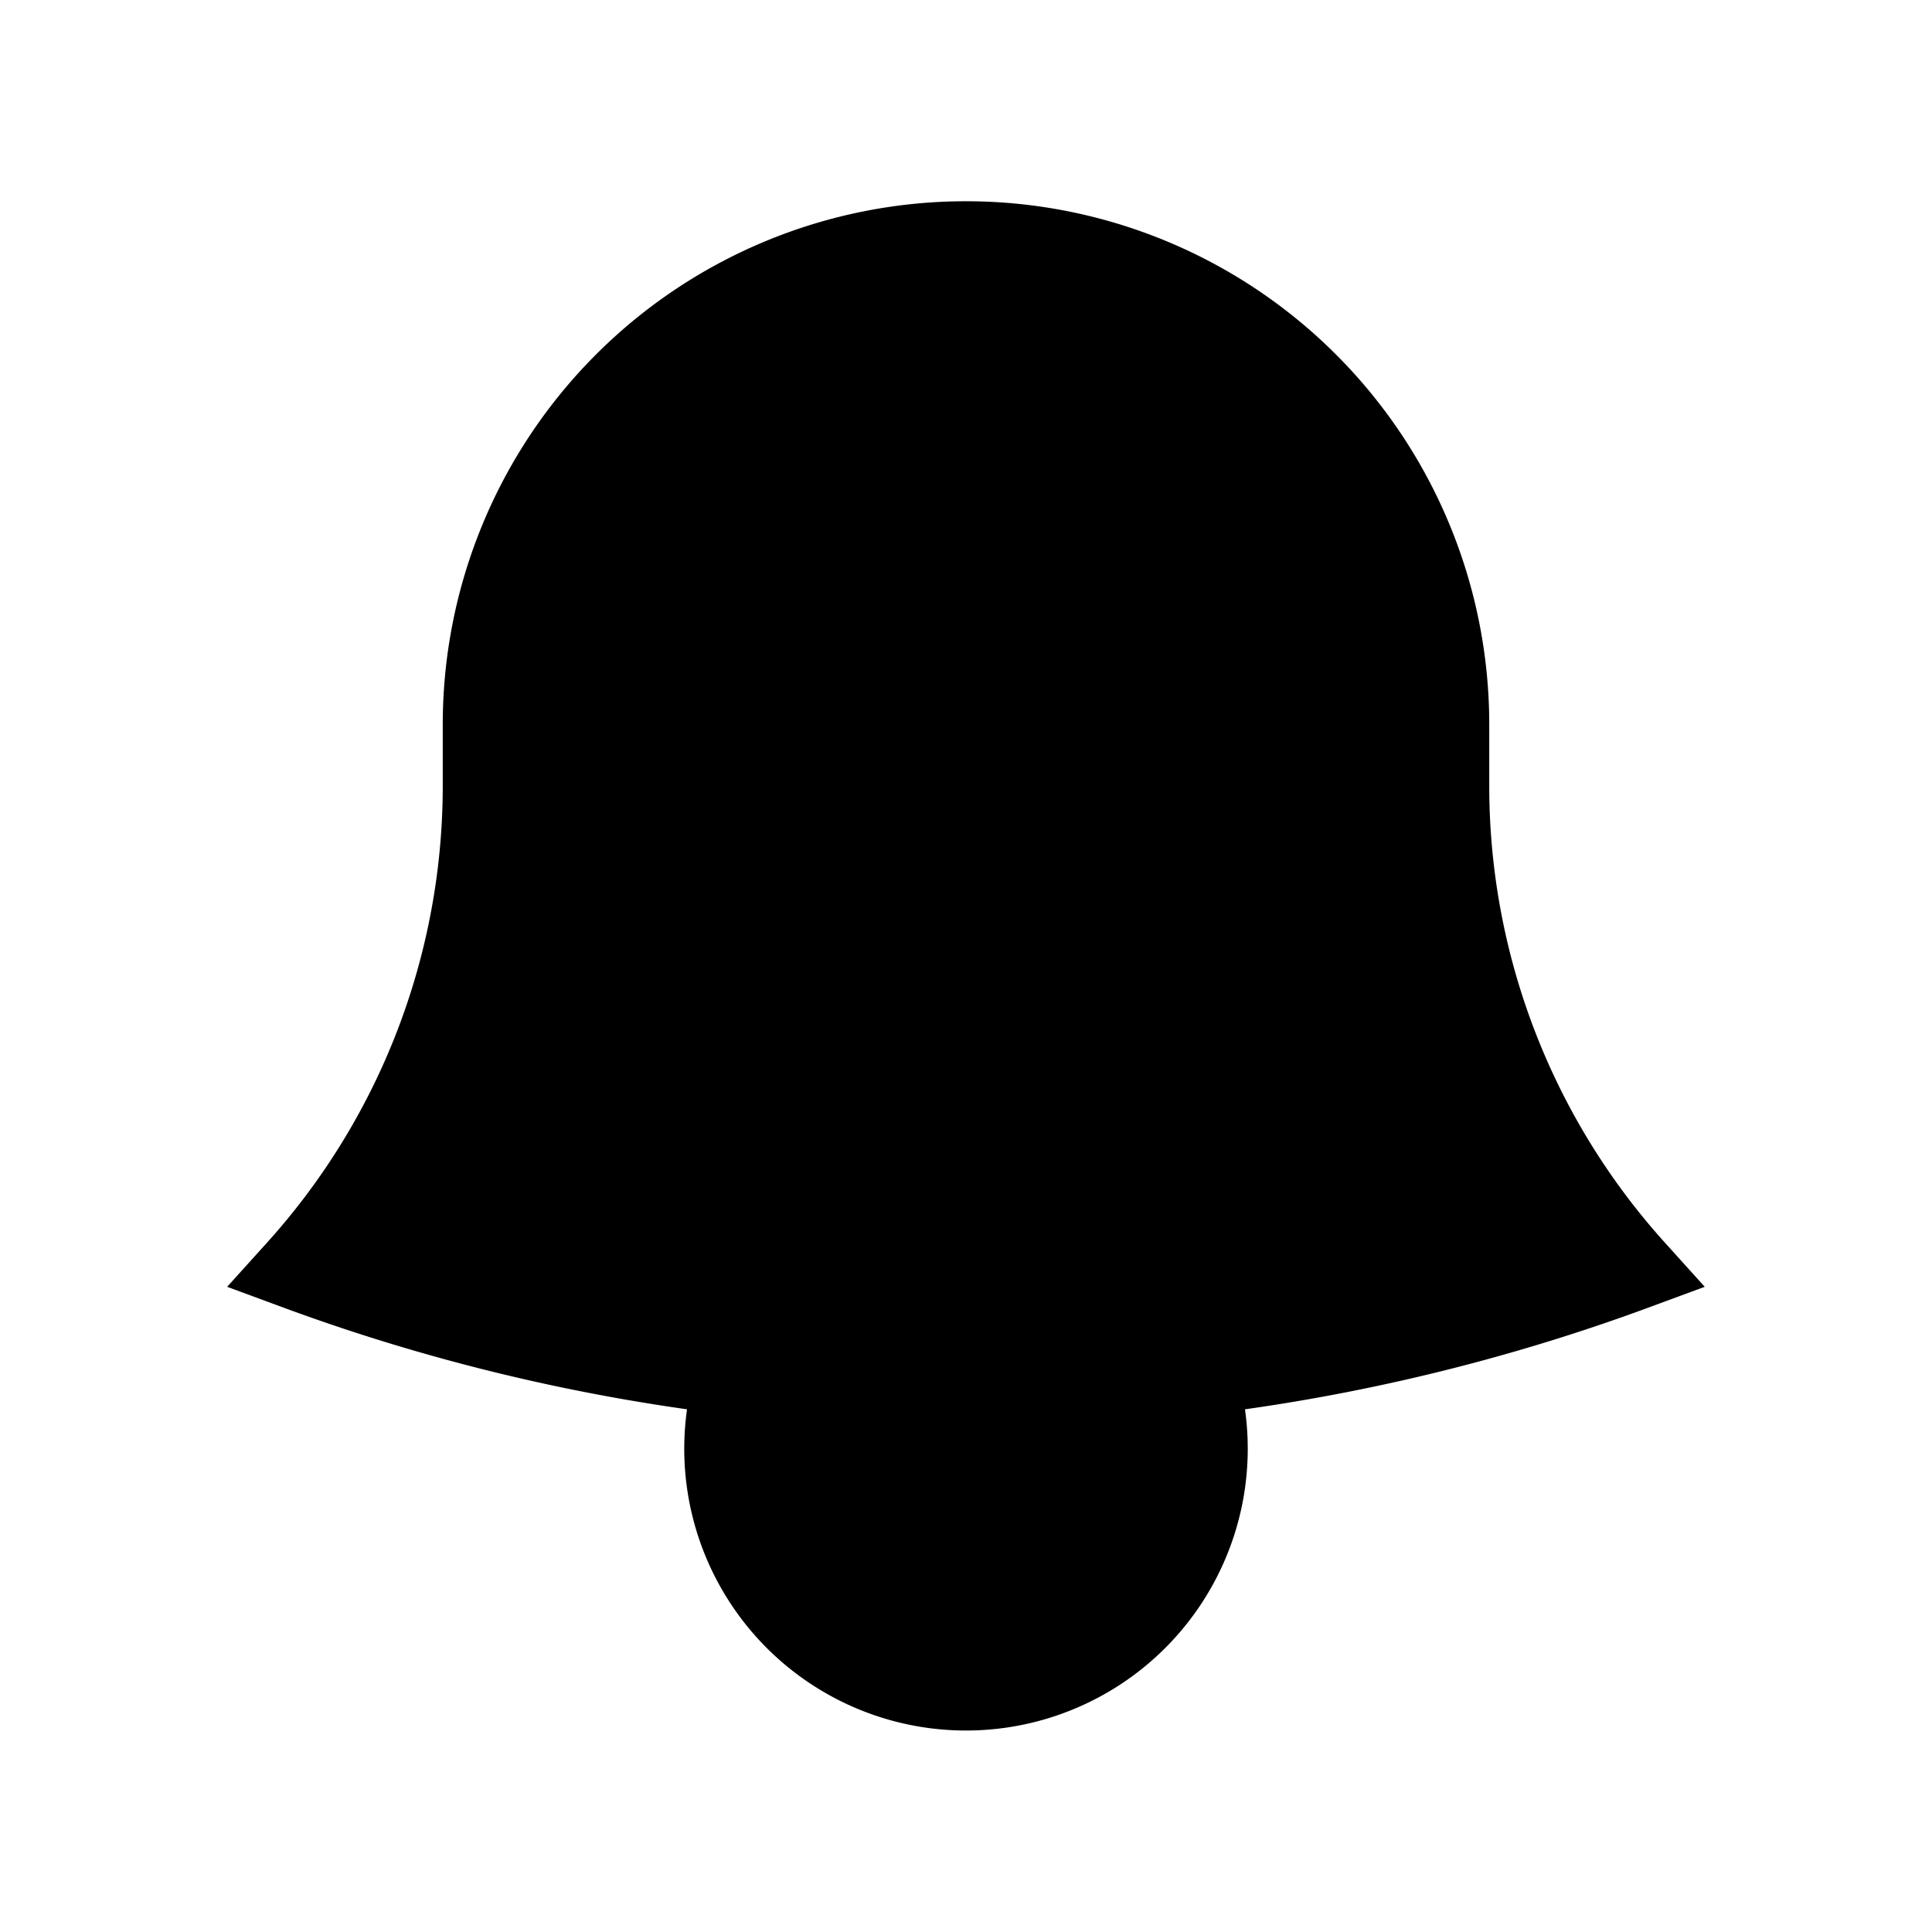 <svg
  xmlns="http://www.w3.org/2000/svg"
  fill="current"
  viewBox="0 0 24 24"
  strokeWidth="1.5"
  stroke="current"
  className="w-8 h-8"
>
  <path
    strokeLinecap="round"
    strokeLinejoin="round"
    d="M14.857 17.082a23.848 23.848 0 005.454-1.31A8.967 8.967 0 0118 9.75v-.7V9A6 6 0 006 9v.75a8.967 8.967 0 01-2.312 6.022c1.733.64 3.56 1.085 5.455 1.31m5.714 0a24.255 24.255 0 01-5.714 0m5.714 0a3 3 0 11-5.714 0"
  />
</svg>